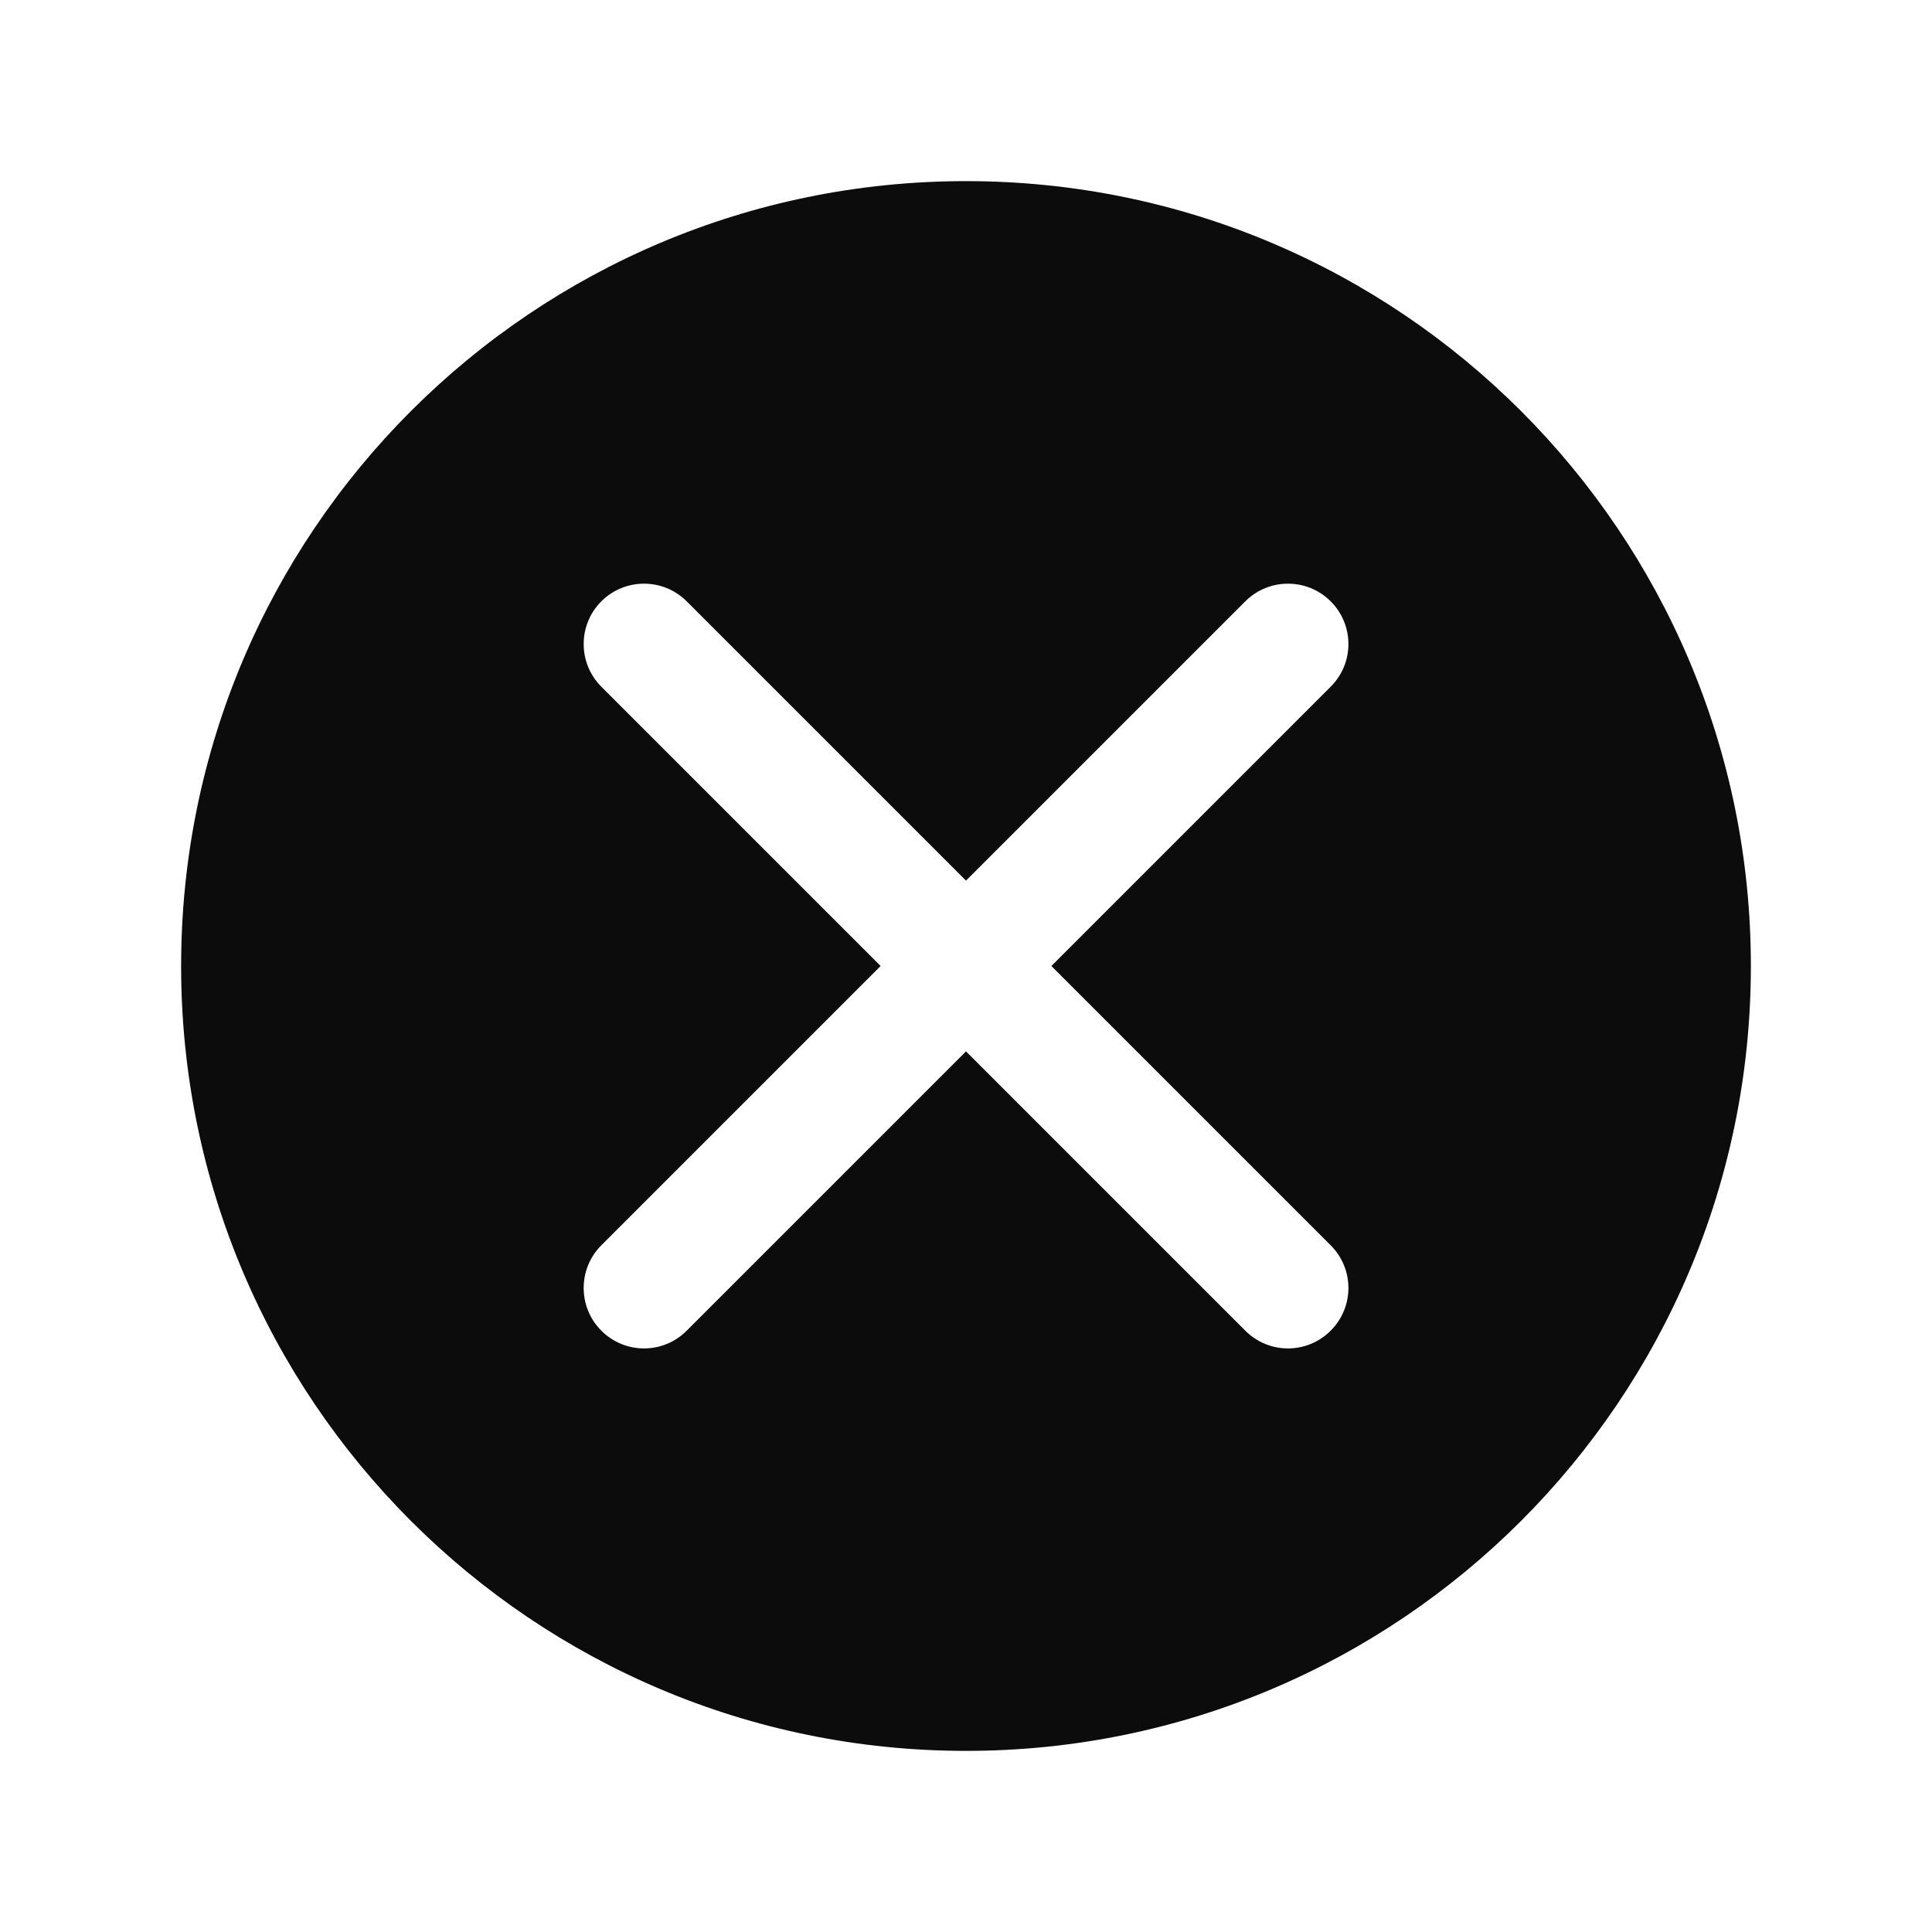 <svg width="16" height="16" viewBox="0 0 16 16" fill="none" xmlns="http://www.w3.org/2000/svg">
    <path fill-rule="evenodd" clip-rule="evenodd"
        d="M8 14.5C11.59 14.5 14.5 11.59 14.5 8C14.5 4.41 11.59 1.5 8 1.5C4.41 1.5 1.5 4.41 1.5 8C1.5 11.59 4.41 14.5 8 14.5ZM5.687 4.98C5.492 4.785 5.175 4.785 4.98 4.98C4.785 5.175 4.785 5.492 4.98 5.687L7.293 8L4.98 10.313C4.785 10.508 4.785 10.825 4.98 11.02C5.175 11.216 5.492 11.216 5.687 11.02L8 8.707L10.313 11.02C10.508 11.216 10.825 11.216 11.02 11.02C11.216 10.825 11.216 10.508 11.02 10.313L8.707 8L11.02 5.687C11.216 5.492 11.216 5.175 11.02 4.98C10.825 4.785 10.508 4.785 10.313 4.98L8 7.293L5.687 4.98Z"
        fill="#0C0C0C" />
</svg>
    